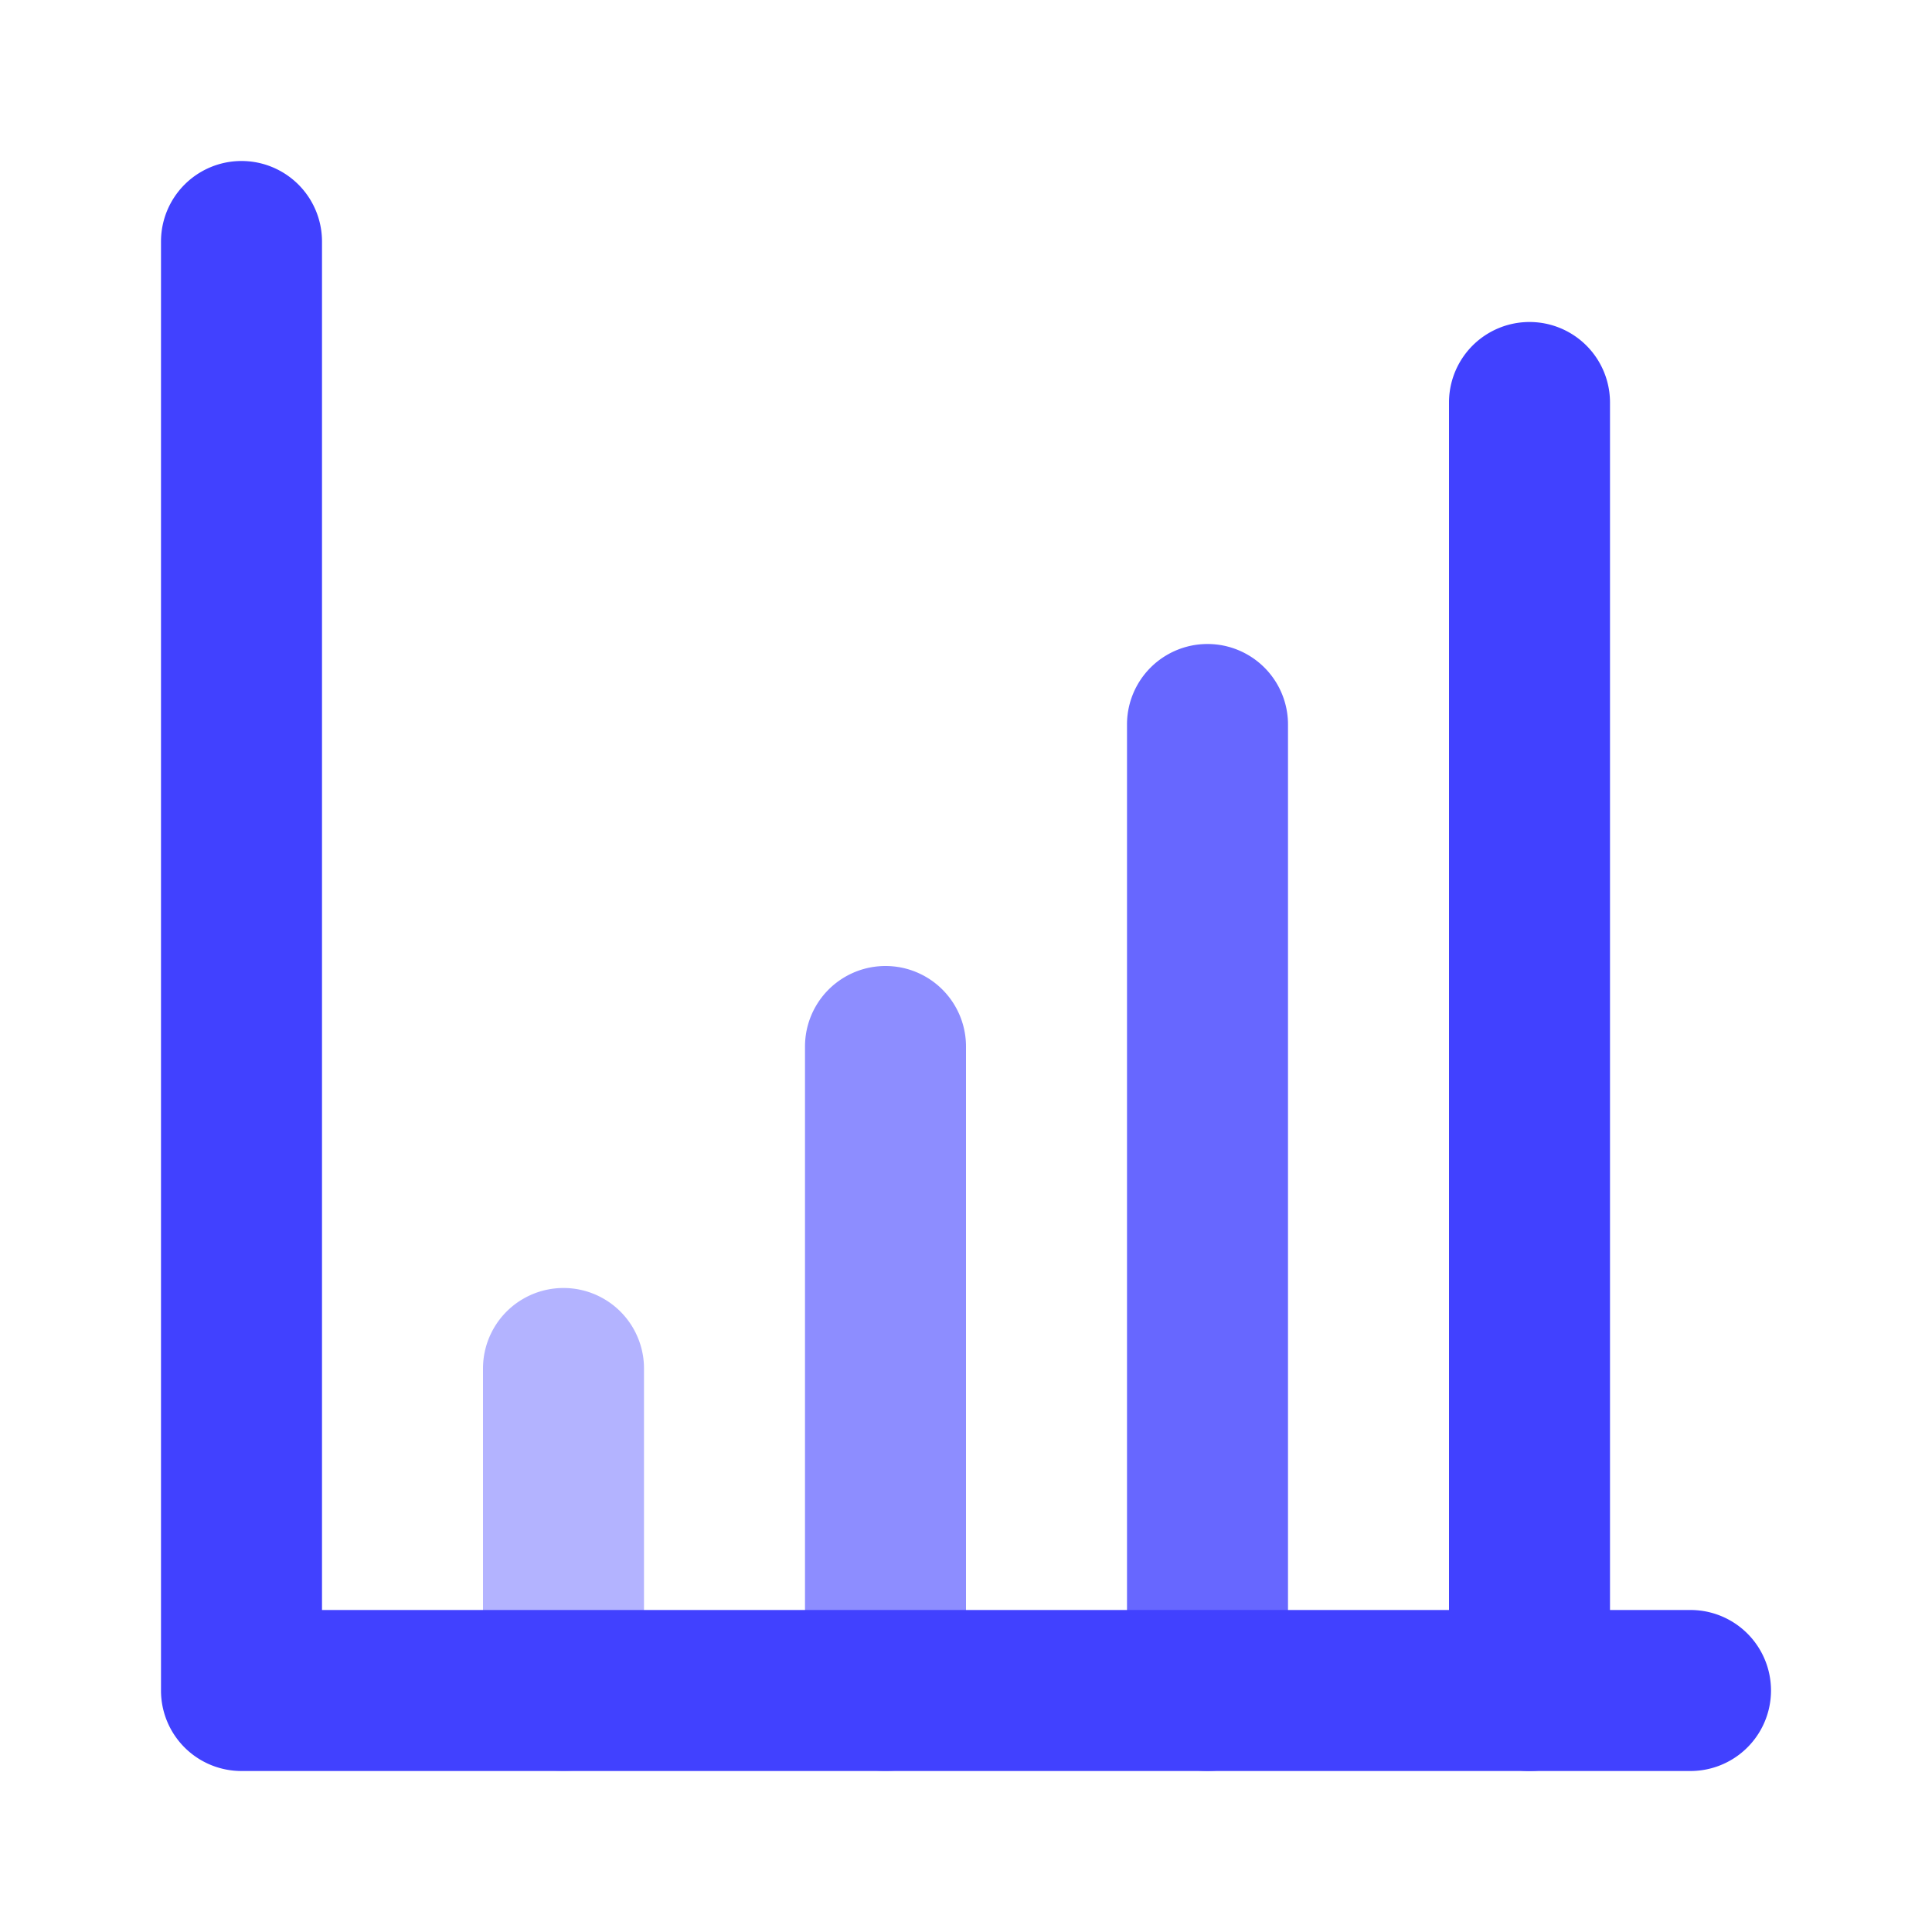 <svg xmlns="http://www.w3.org/2000/svg" viewBox="0 0 24 24"><path fill="#b3b3ff" d="M7,22a.999.999,0,0,1-1-1V17a1,1,0,0,1,2,0v4A.999.999,0,0,1,7,22Z"/><path fill="#6767ff" d="M15,22a.999.999,0,0,1-1-1V9a1,1,0,0,1,2,0V21A.999.999,0,0,1,15,22Z"/><path fill="#8d8dff" d="M11,22a.999.999,0,0,1-1-1V13a1,1,0,0,1,2,0v8A.999.999,0,0,1,11,22Z"/><path fill="#4141ff" d="M19,22a.999.999,0,0,1-1-1V5a1,1,0,0,1,2,0V21A.999.999,0,0,1,19,22Z"/><path fill="#4141ff" d="M21,22H3a.999.999,0,0,1-1-1V3A1,1,0,0,1,4,3V20H21a1,1,0,0,1,0,2Z"/></svg>